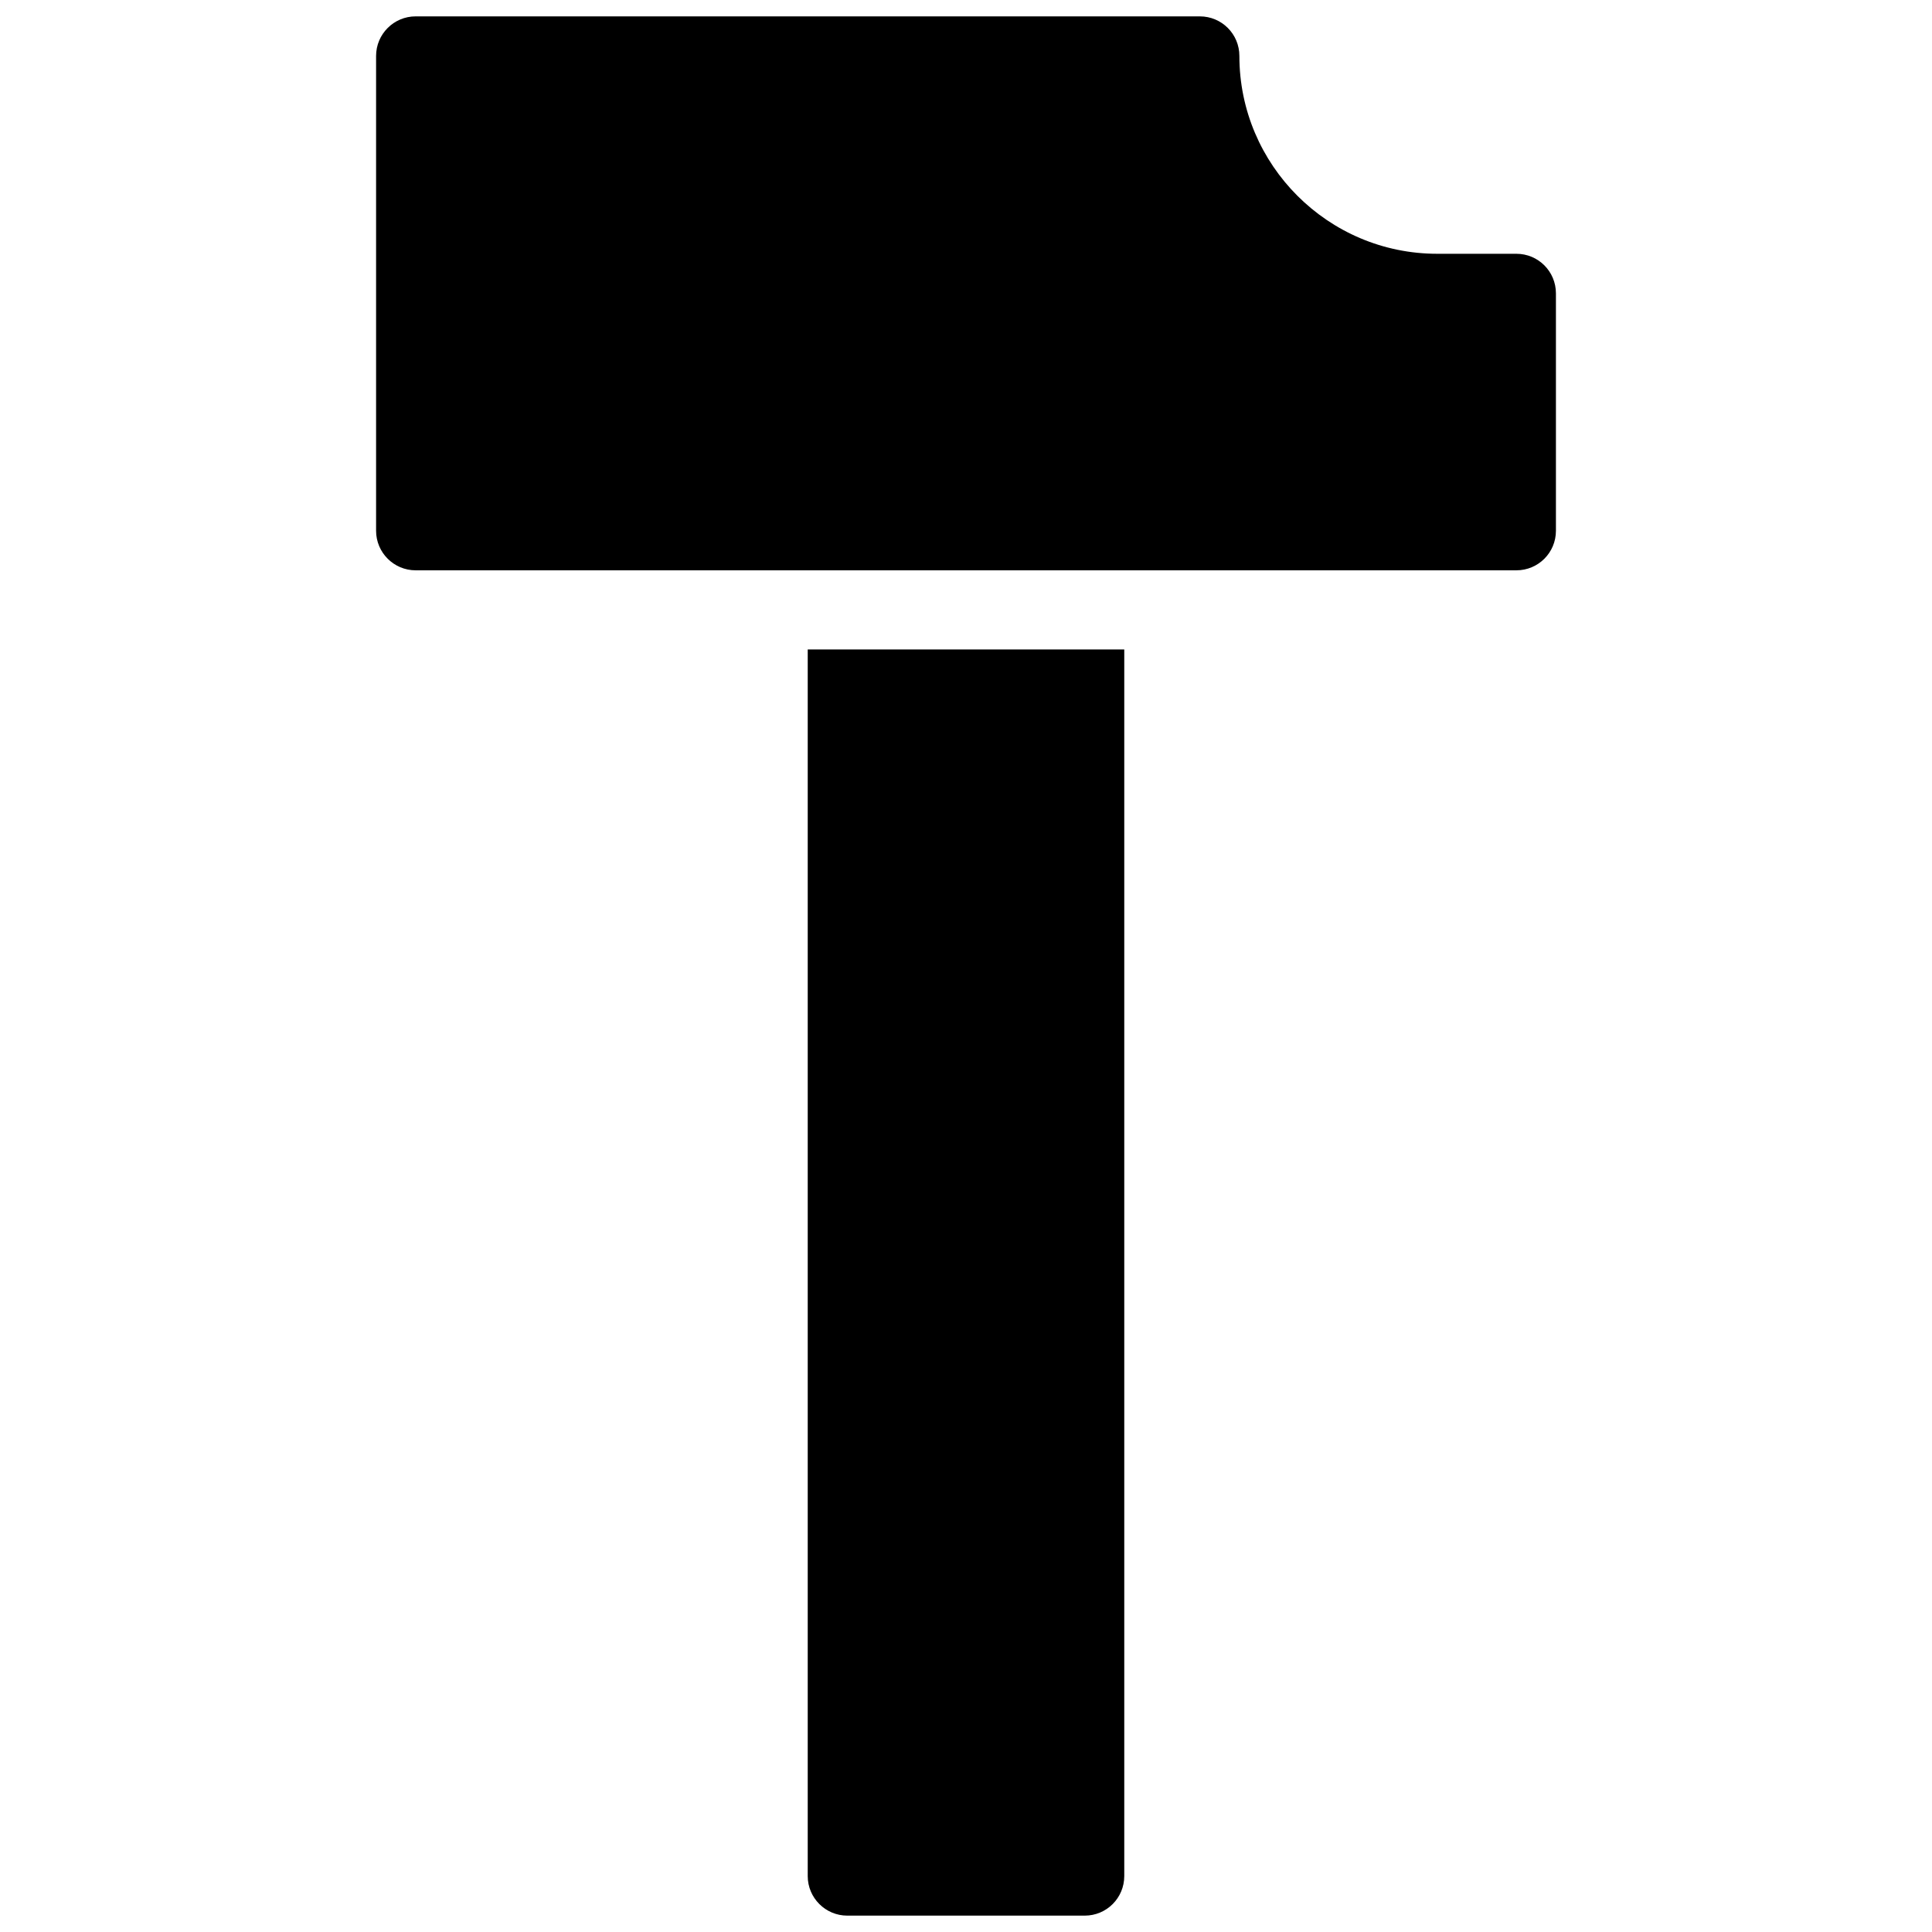 <svg viewBox="9.457 9.457 182.086 182.086" xmlns="http://www.w3.org/2000/svg" version="1.1" style="stroke-width: 1px;" preserveAspectRatio="xMidYMid meet"><g><path d="M85.583,70.667v115.604c0,2.061,1.675,3.729,3.729,3.729h22.375c2.069,0,3.729-1.668,3.729-3.729V70.667H85.583z"></path><path d="M152.369,33.375h-7.458c-10.277,0-18.646-8.362-18.646-18.646c0-2.061-1.66-3.729-3.729-3.729H48.631
		c-2.054,0-3.729,1.668-3.729,3.729v44.75c0,2.061,1.675,3.729,3.729,3.729h3.729h33.223h40.682h14.917h11.188
		c2.069,0,3.729-1.668,3.729-3.729V37.104C156.098,35.043,154.438,33.375,152.369,33.375z"></path></g></svg>